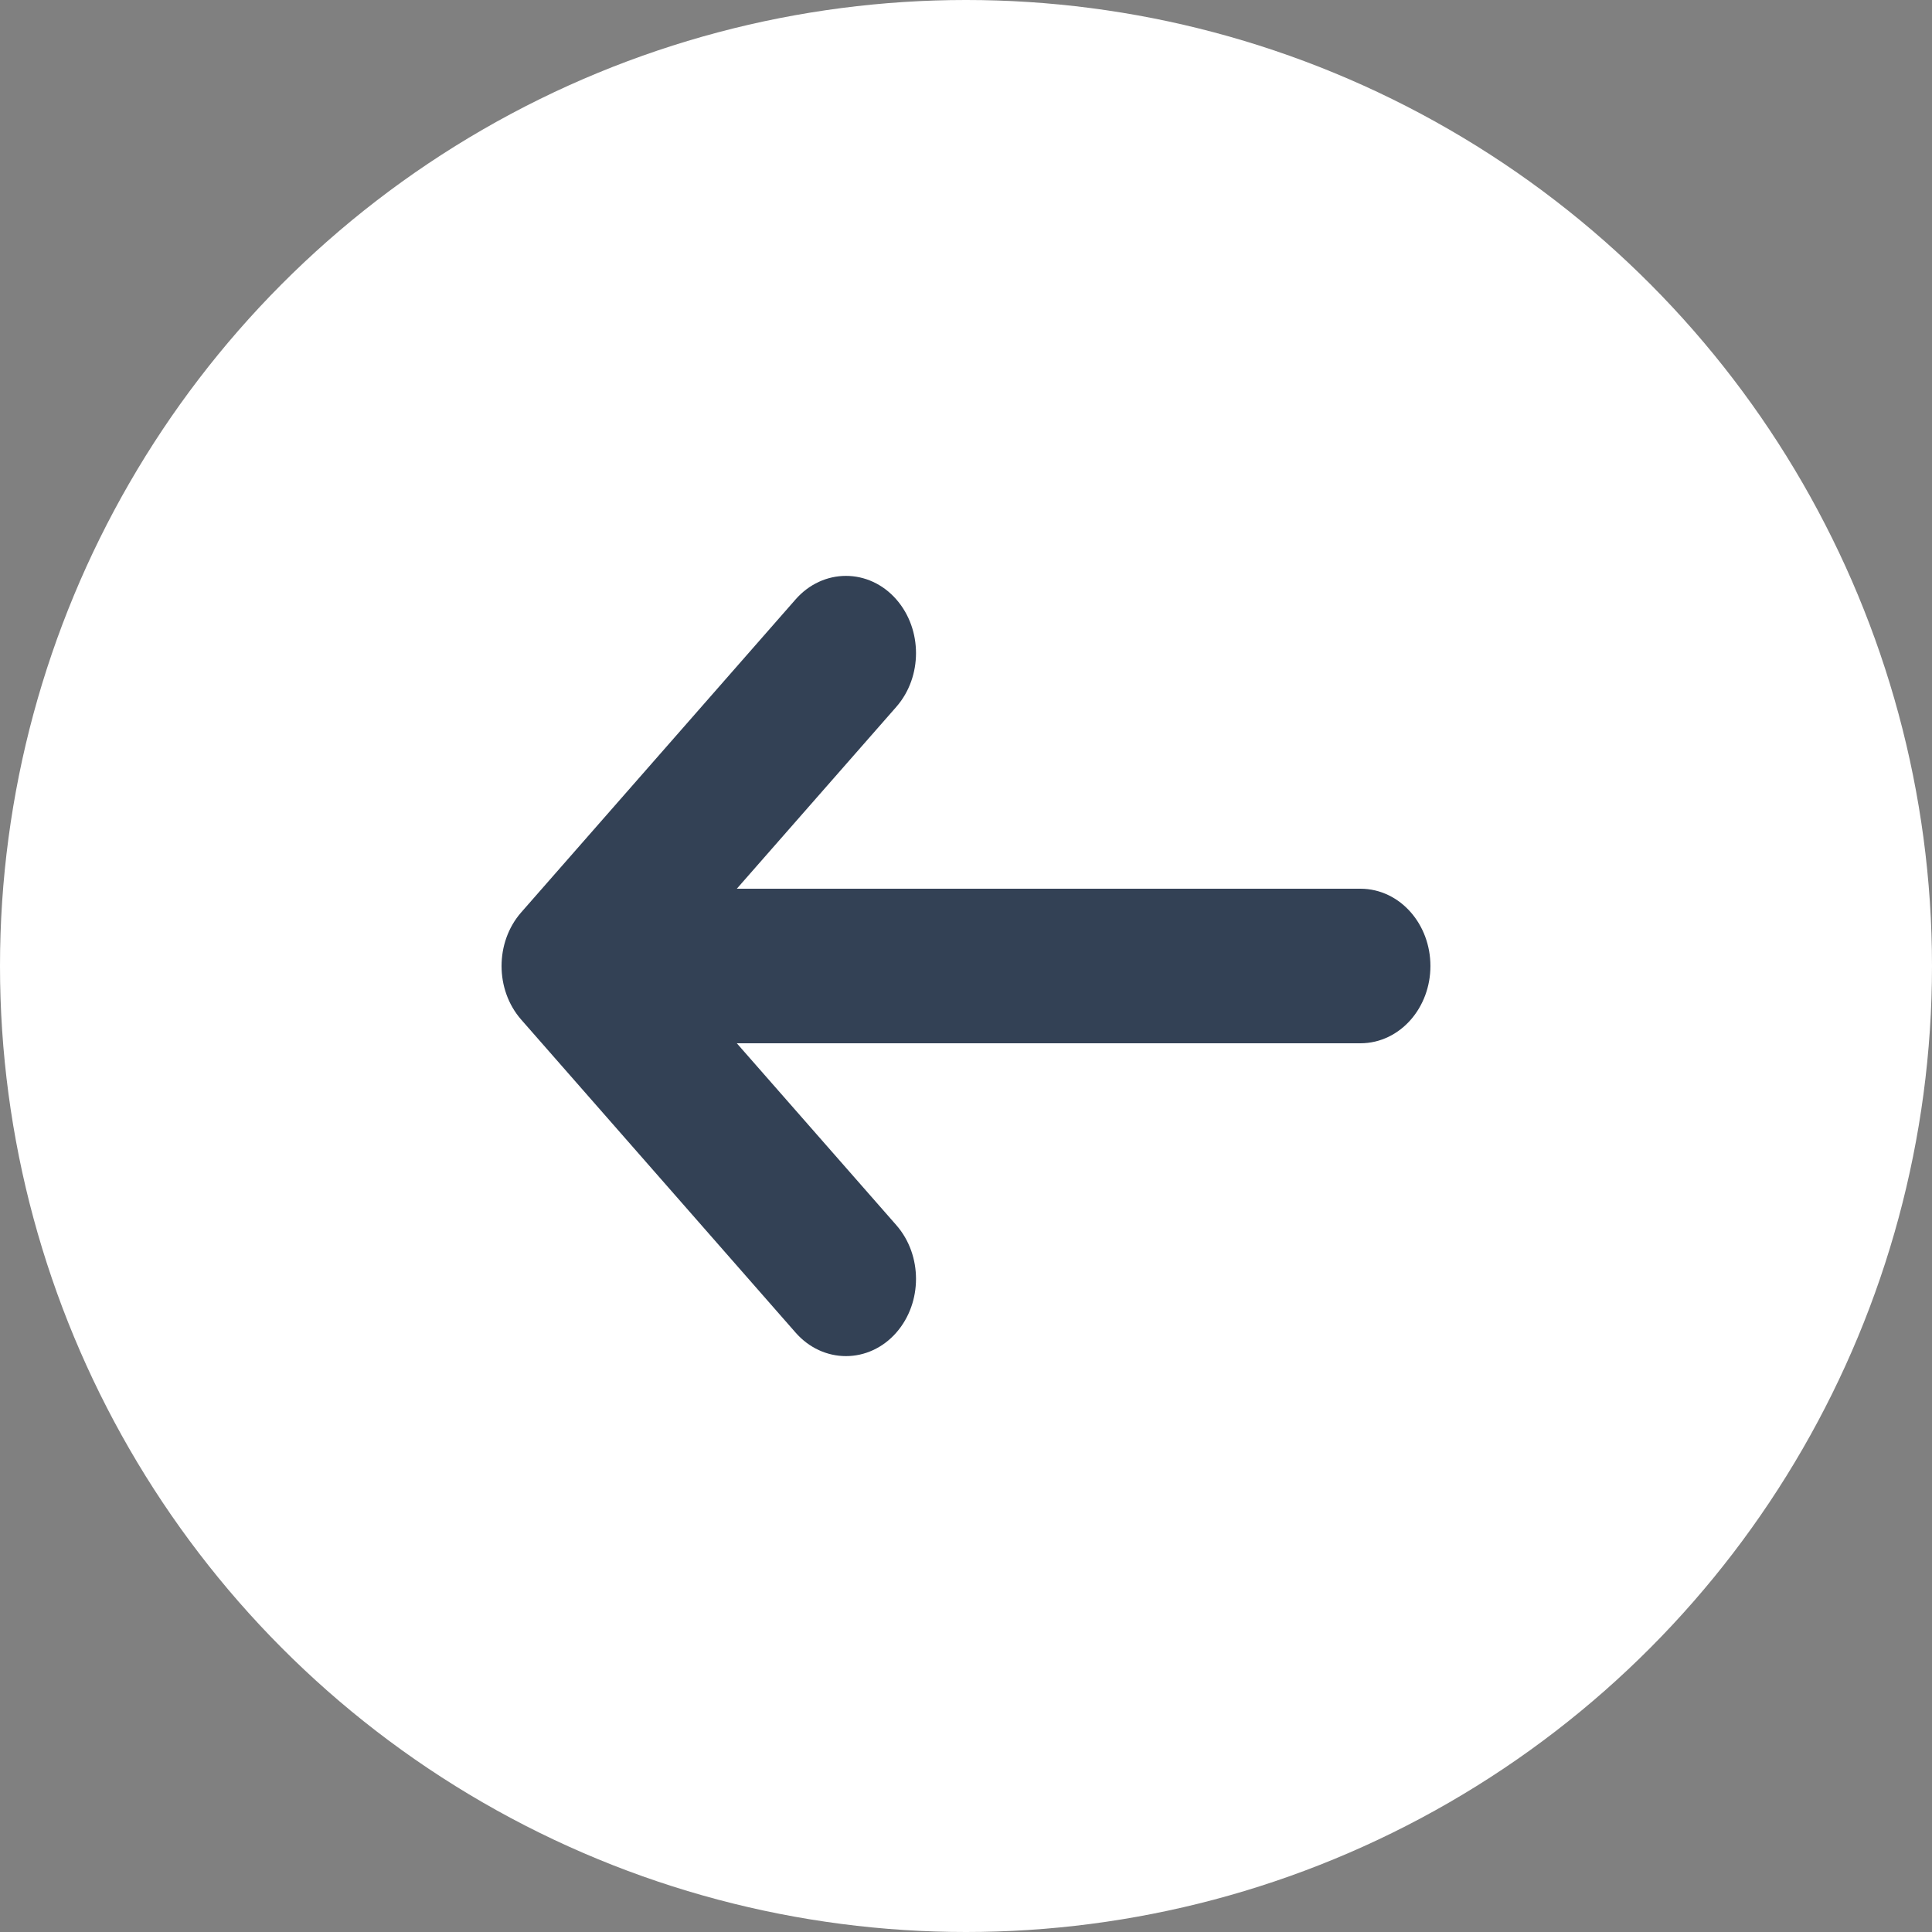<svg width="26" height="26" viewBox="0 0 26 26" fill="none" xmlns="http://www.w3.org/2000/svg">
<rect x="0" y="0" width="26" height="26" fill="#808080" stroke="none"/>
<circle cx="13" cy="13" r="13" transform="matrix(-1 0 0 1 26 0)" fill="white"/>
<rect width="16.524" height="16.524" transform="matrix(-1 0 0 1 20 5)" fill="white"/>
<path d="M11.874 9.348C12.145 9.039 12.145 8.54 11.874 8.231C11.604 7.923 11.165 7.923 10.895 8.231L7.203 12.442C6.932 12.75 6.932 13.25 7.203 13.558L10.895 17.769C11.165 18.077 11.604 18.077 11.874 17.769C12.145 17.46 12.145 16.961 11.874 16.652L9.364 13.79H18.308C18.69 13.79 19 13.436 19 13C19 12.564 18.69 12.21 18.308 12.21H9.364L11.874 9.348Z" fill="#334155" stroke="#334155" stroke-width="0.5" stroke-linecap="round"/>
</svg>
